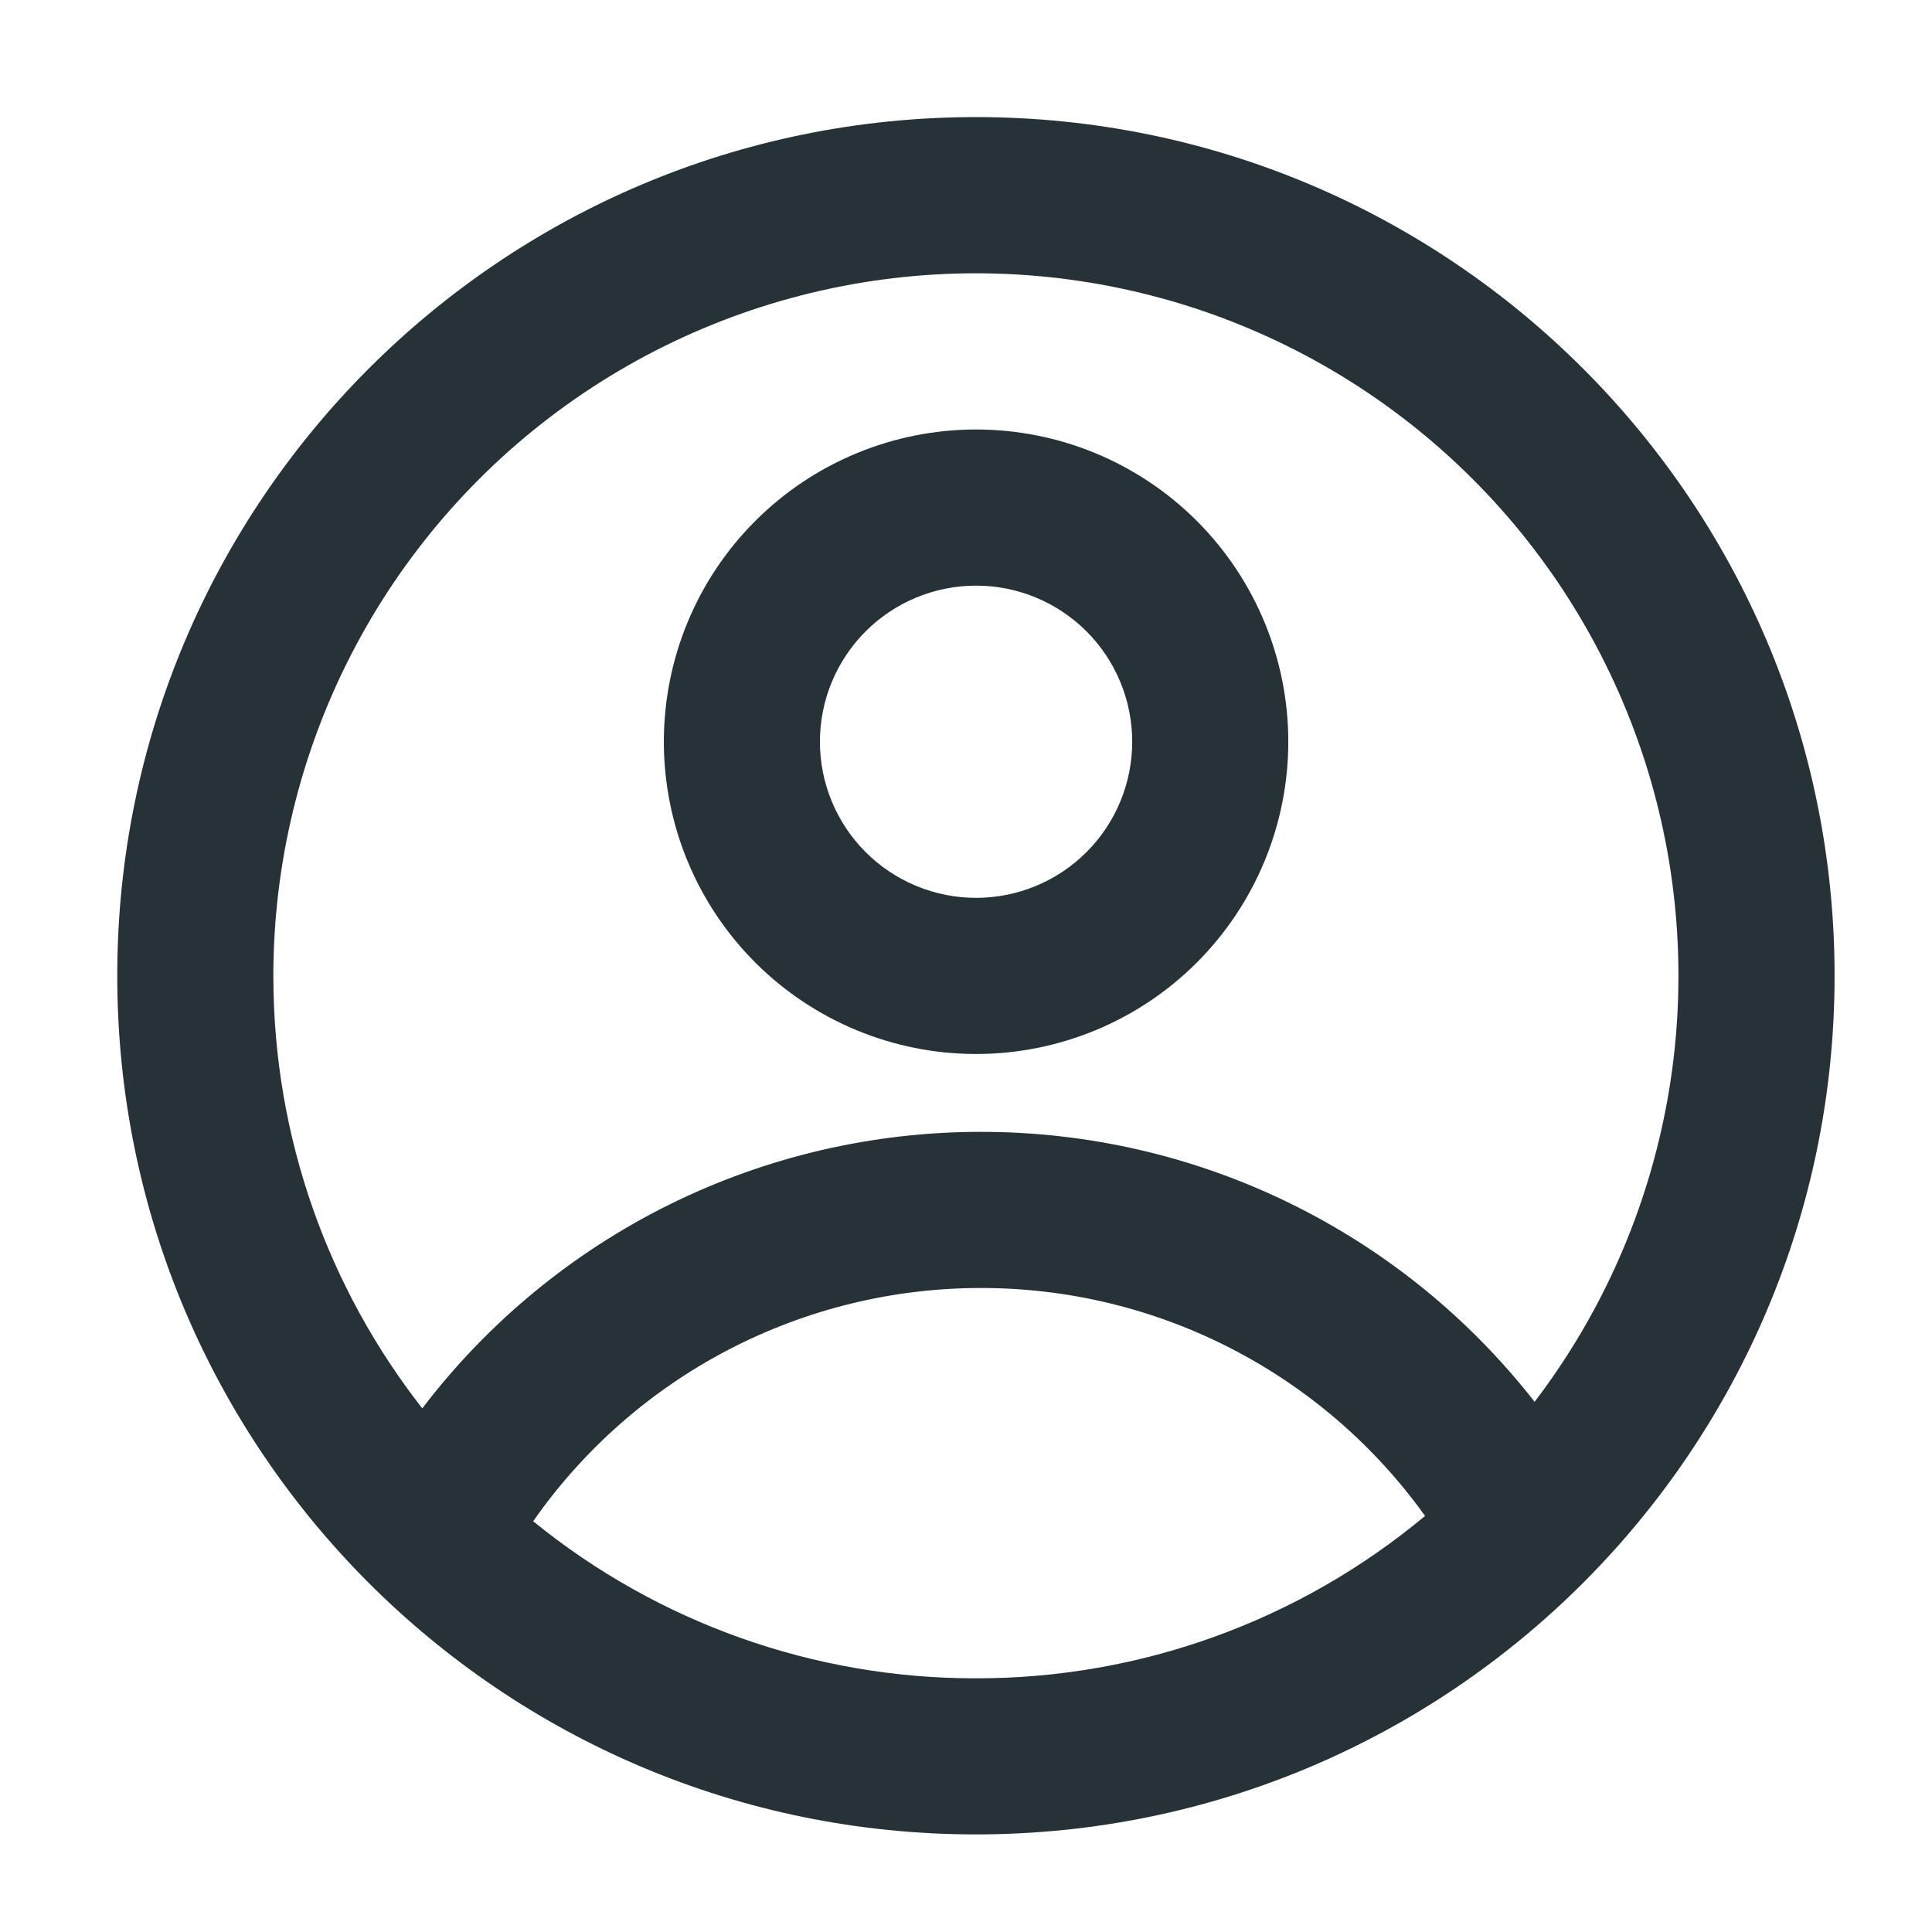 <svg width="33" height="33" viewBox="0 0 33 33" fill="none" xmlns="http://www.w3.org/2000/svg">
<path fill-rule="evenodd" clip-rule="evenodd" d="M22.005 12.669C22.005 14.084 21.443 15.44 20.443 16.441C19.443 17.441 18.086 18.003 16.672 18.003C15.258 18.003 13.901 17.441 12.901 16.441C11.9 15.44 11.339 14.084 11.339 12.669C11.339 11.255 11.9 9.898 12.901 8.898C13.901 7.898 15.258 7.336 16.672 7.336C18.086 7.336 19.443 7.898 20.443 8.898C21.443 9.898 22.005 11.255 22.005 12.669ZM19.339 12.669C19.339 13.377 19.058 14.055 18.558 14.555C18.058 15.055 17.379 15.336 16.672 15.336C15.965 15.336 15.286 15.055 14.786 14.555C14.286 14.055 14.005 13.377 14.005 12.669C14.005 11.962 14.286 11.284 14.786 10.784C15.286 10.284 15.965 10.003 16.672 10.003C17.379 10.003 18.058 10.284 18.558 10.784C19.058 11.284 19.339 11.962 19.339 12.669Z" fill="#263238"/>
<path fill-rule="evenodd" clip-rule="evenodd" d="M16.669 2C8.569 2 2.003 8.567 2.003 16.667C2.003 24.767 8.569 31.333 16.669 31.333C24.769 31.333 31.336 24.767 31.336 16.667C31.336 8.567 24.769 2 16.669 2ZM4.669 16.667C4.669 19.453 5.62 22.019 7.213 24.056C8.332 22.587 9.776 21.396 11.431 20.576C13.087 19.757 14.909 19.332 16.756 19.333C18.579 19.332 20.379 19.746 22.017 20.545C23.656 21.344 25.091 22.507 26.212 23.944C27.367 22.429 28.145 20.66 28.481 18.785C28.817 16.909 28.702 14.981 28.145 13.159C27.587 11.337 26.604 9.673 25.277 8.307C23.949 6.94 22.315 5.909 20.51 5.299C18.705 4.69 16.78 4.518 14.896 4.8C13.011 5.082 11.221 5.808 9.673 6.919C8.125 8.03 6.864 9.493 5.994 11.188C5.124 12.883 4.67 14.761 4.669 16.667ZM16.669 28.667C13.915 28.671 11.243 27.723 9.107 25.984C9.967 24.753 11.111 23.748 12.443 23.054C13.775 22.361 15.254 21.999 16.756 22C18.239 21.999 19.701 22.351 21.02 23.029C22.339 23.706 23.478 24.688 24.341 25.893C22.188 27.689 19.473 28.671 16.669 28.667Z" fill="#263238"/>
</svg>
